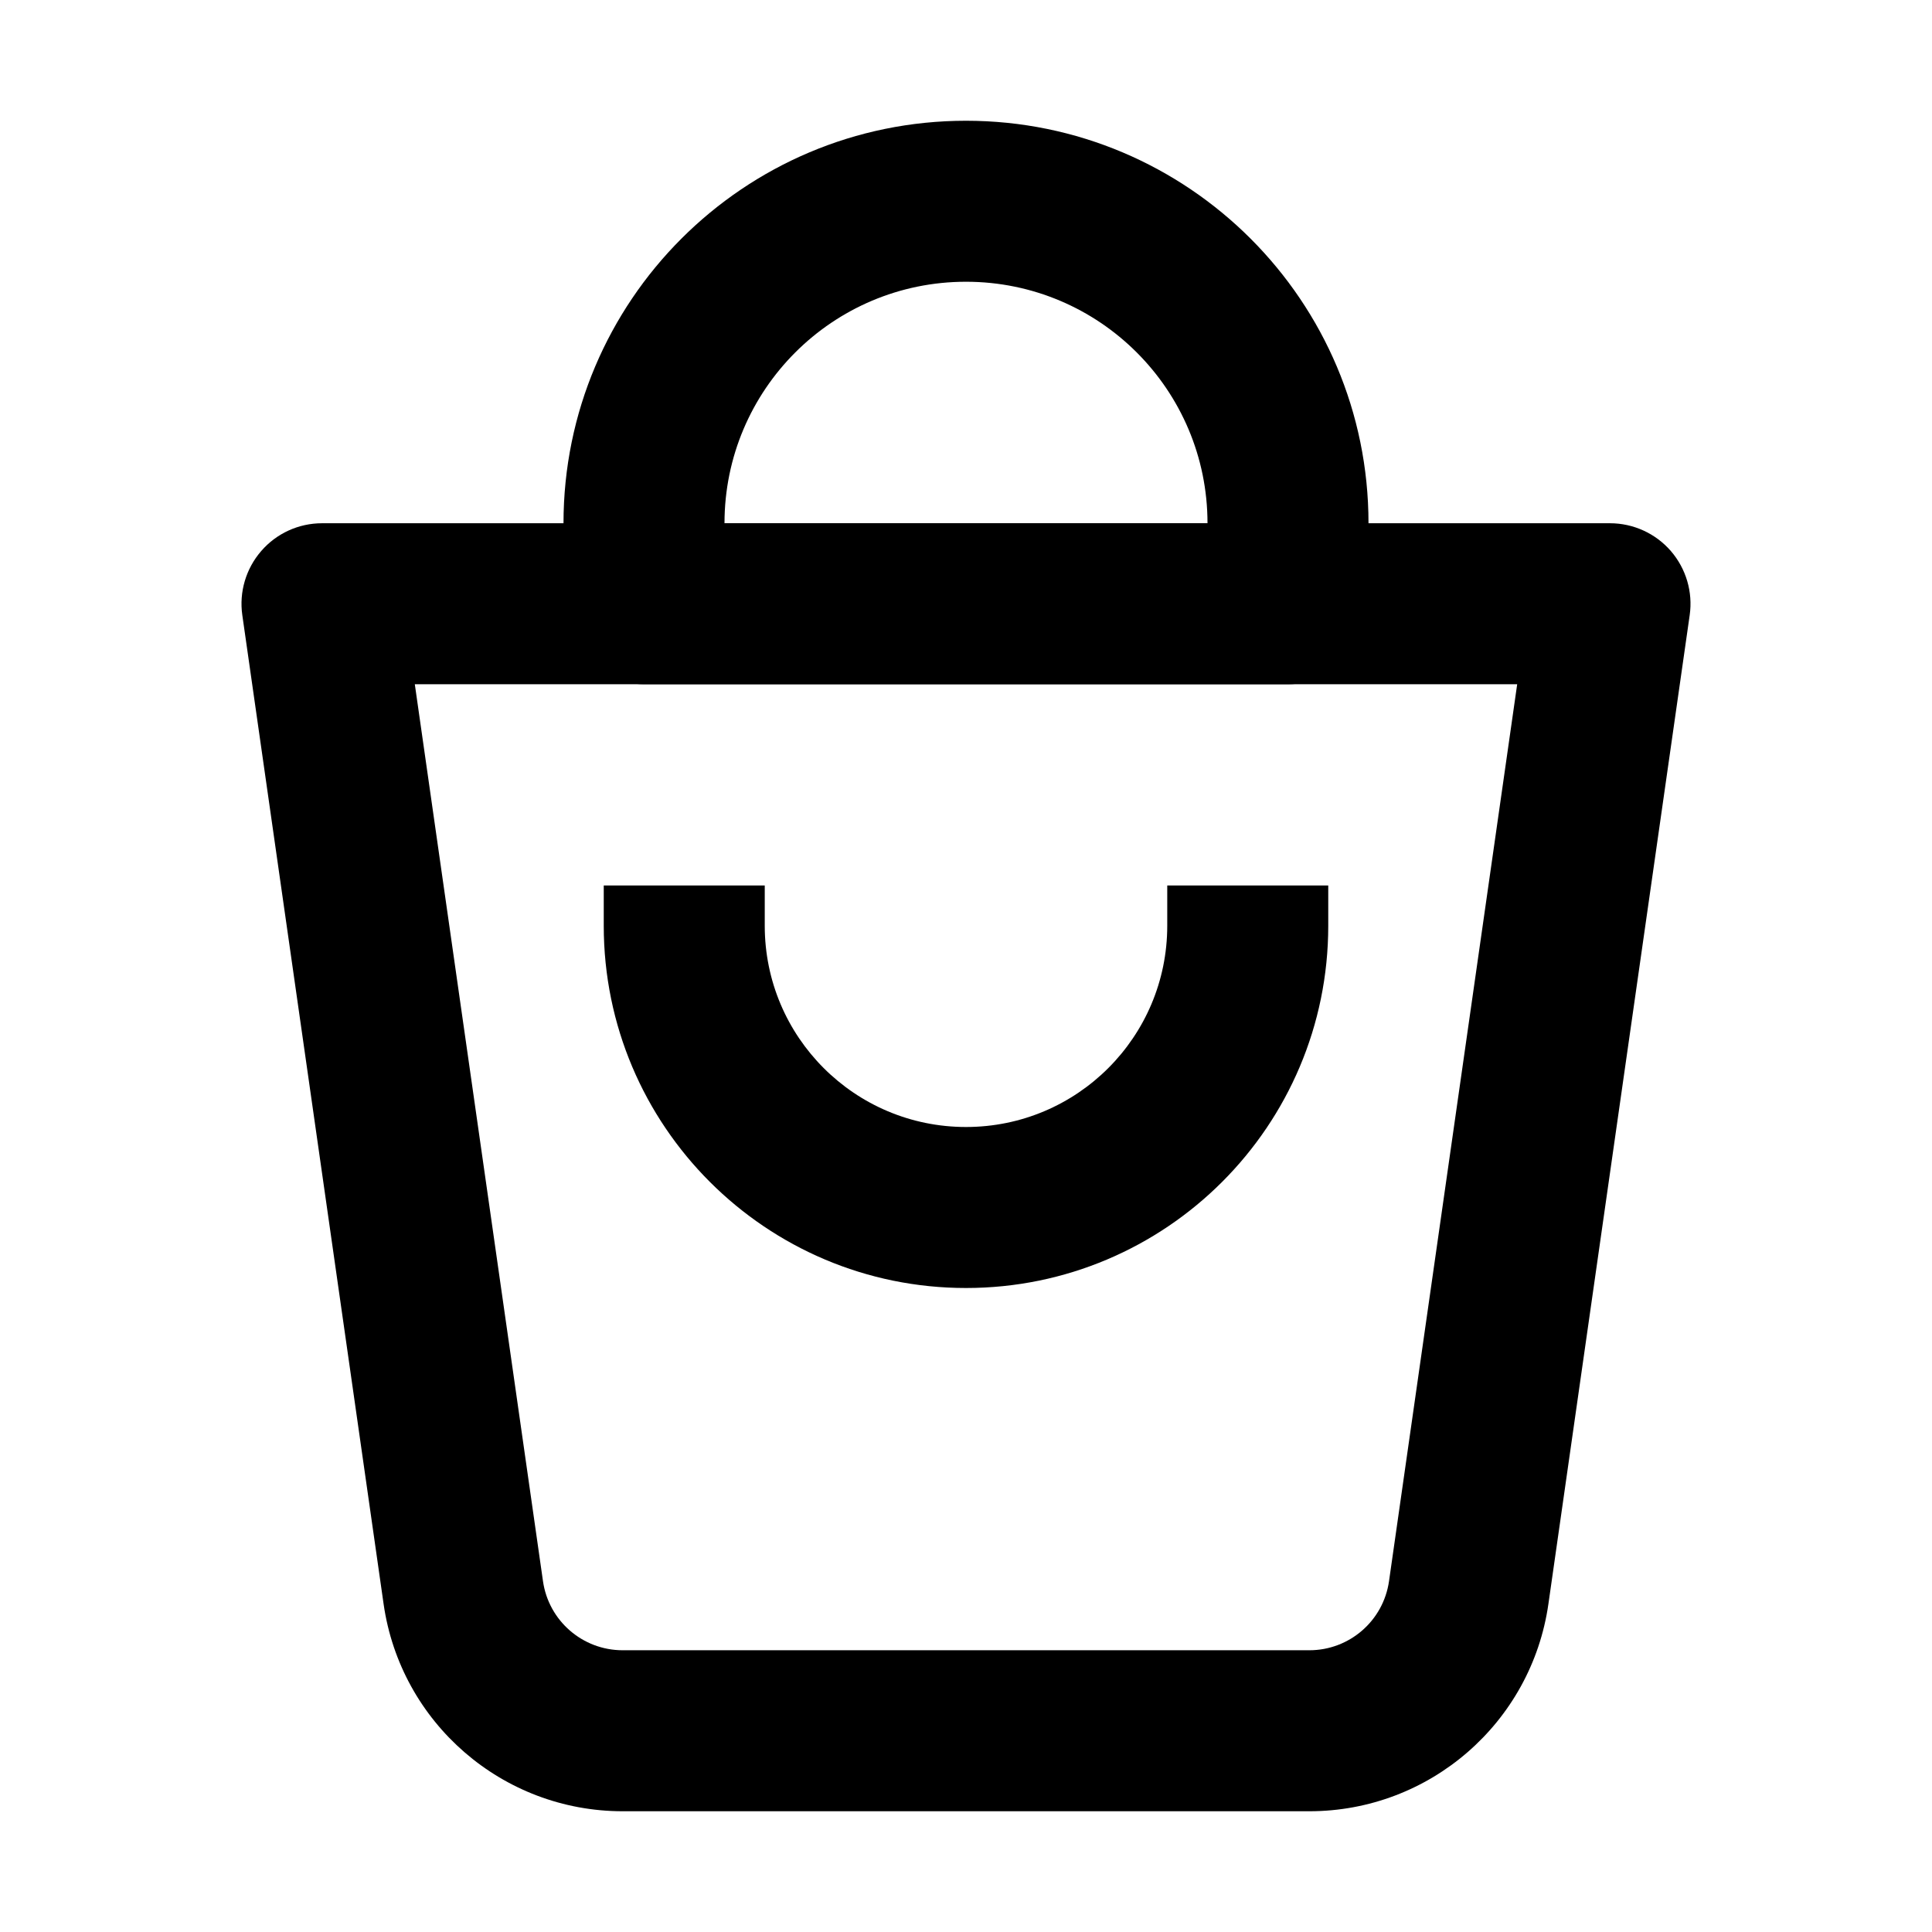 <svg viewBox="0 0 24 24" fill="none"
    xmlns="http://www.w3.org/2000/svg">
    <path fill-rule="evenodd" clip-rule="evenodd"
        d="M4.765 19.924C4.976 21.402 6.242 22.5 7.735 22.5H16.265C17.758 22.5 19.024 21.402 19.235 19.924L20.99 7.641C21.031 7.354 20.945 7.064 20.756 6.845C20.566 6.626 20.29 6.5 20 6.5H4C3.71 6.5 3.434 6.626 3.245 6.845C3.055 7.064 2.969 7.354 3.01 7.641L4.765 19.924ZM7.735 20.5C7.237 20.5 6.815 20.134 6.745 19.641L5.153 8.5H18.847L17.255 19.641C17.185 20.134 16.763 20.5 16.265 20.5H7.735Z"
        fill="black" />
    <path fill-rule="evenodd" clip-rule="evenodd"
        d="M7 6.5C7 3.739 9.239 1.5 12 1.5C14.761 1.5 17 3.739 17 6.5V7.5C17 8.052 16.552 8.5 16 8.5H8C7.448 8.5 7 8.052 7 7.5V6.5ZM12 3.5C10.343 3.5 9 4.843 9 6.5H15C15 4.843 13.657 3.5 12 3.5Z"
        fill="black" />
    <path fill-rule="evenodd" clip-rule="evenodd"
        d="M7.5 11.5C7.5 13.985 9.515 16 12 16C14.485 16 16.5 13.985 16.5 11.5V11H14.5V11.5C14.5 12.881 13.381 14 12 14C10.619 14 9.5 12.881 9.5 11.5V11H7.5V11.5Z"
        fill="black" />
</svg>